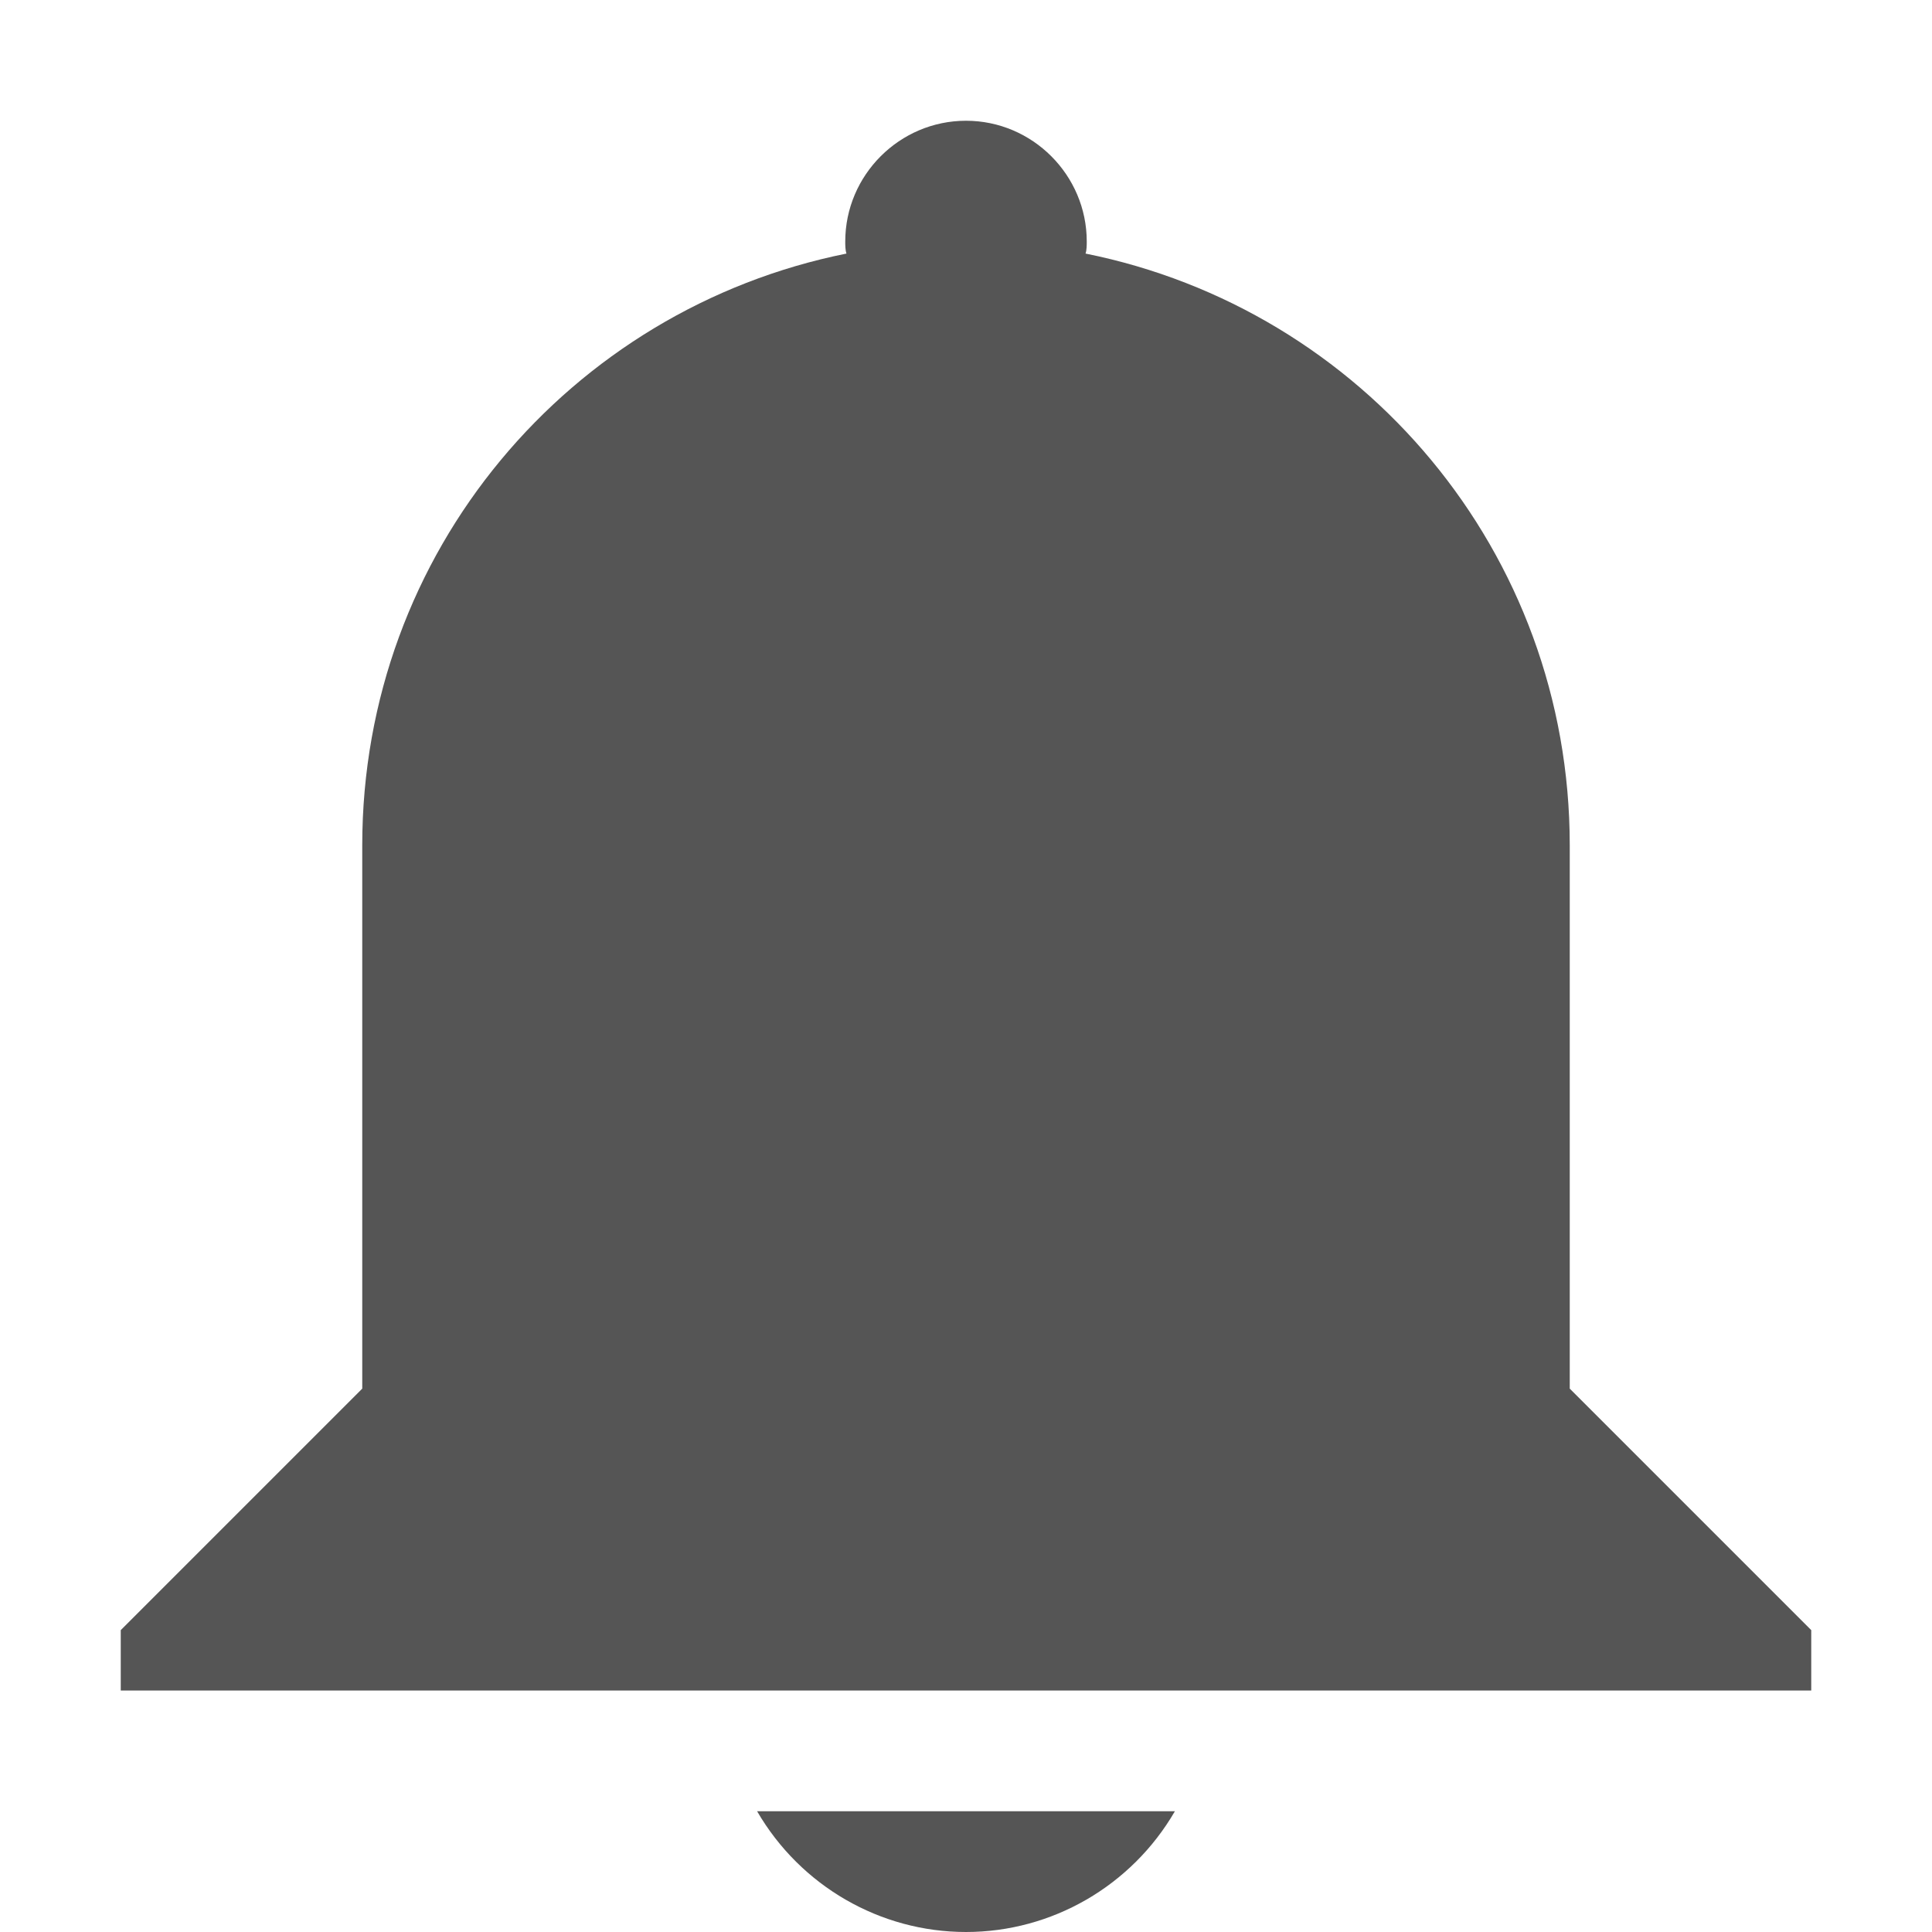 <svg xmlns="http://www.w3.org/2000/svg" width="16" height="16"><path d="M8 1c.55 0 1 .45 1 1 0 .03 0 .07-.01.1C11.28 2.56 13 4.57 13 7v4.5l2 2v.5H1v-.5l2-2V7c0-2.43 1.72-4.44 4.01-4.9C7 2.07 7 2.03 7 2c0-.55.45-1 1-1zm1.73 14c-.36.62-1.02 1-1.73 1s-1.37-.38-1.73-1z" fill="#555555"/></svg>